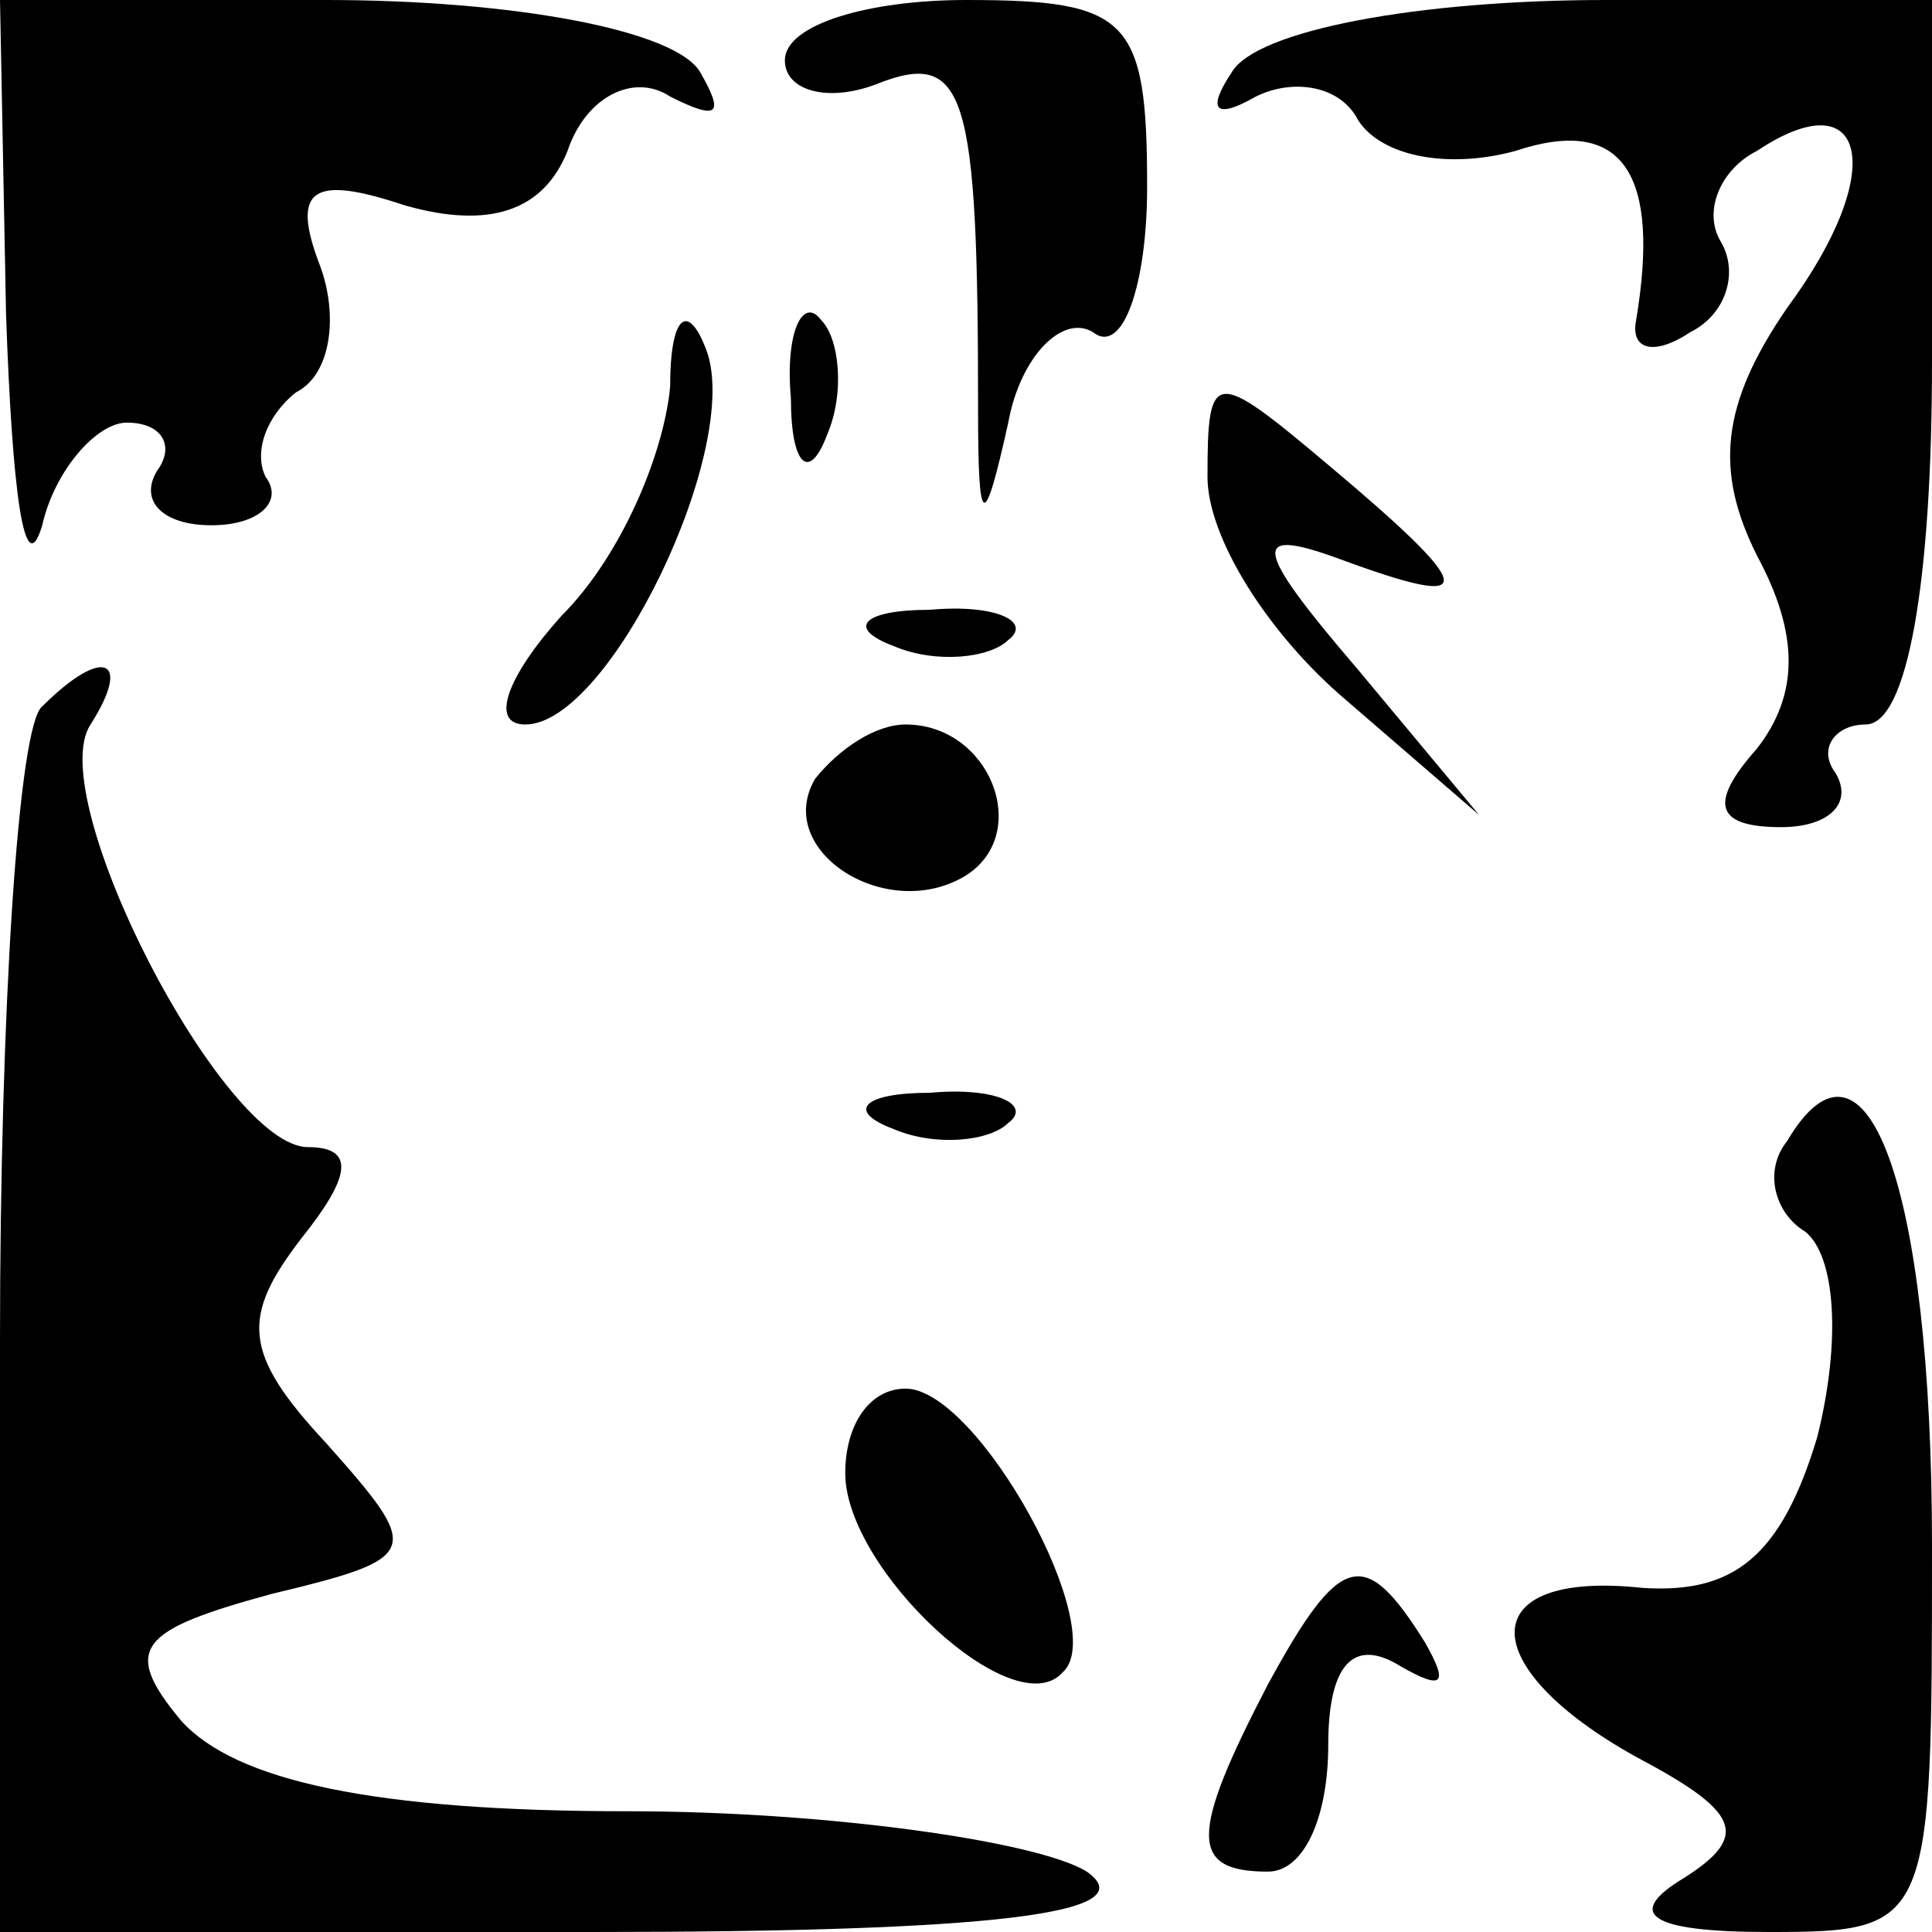 <?xml version="1.0" standalone="no"?>
<!DOCTYPE svg PUBLIC "-//W3C//DTD SVG 20010904//EN"
 "http://www.w3.org/TR/2001/REC-SVG-20010904/DTD/svg10.dtd">
<svg version="1.0" xmlns="http://www.w3.org/2000/svg"
 width="32pt" height="32pt" viewBox="0 0 32 32"
 preserveAspectRatio="xMidYMid meet">
<g transform="translate(0,32) scale(0.1,-0.1)"
fill="#000000" stroke="none">
<path fill="#000000" stroke="none" d="M1 268 c1 -29 3 -45 6 -35 2 9 9 17 14
17 6 0 8 -4 5 -8 -3 -5 1 -9 9 -9 8 0 12 4 9 8 -2 4 0 10 5 14 6 3 7 13 4 21
-5 13 -1 15 14 10 14 -4 23 -1 27 9 3 9 11 13 17 9 8 -4 9 -3 5 4 -4 7 -31 12
-62 12 l-54 0 1 -52z"/>
<path fill="#000000" stroke="none" d="M130 310 c0 -5 7 -7 15 -4 15 6 17 -1
17 -54 0 -20 1 -20 5 -2 2 11 9 18 14 15 5 -4 9 8 9 24 0 28 -3 31 -30 31 -16
0 -30 -4 -30 -10z"/>
<path fill="#000000" stroke="none" d="M204 308 c-4 -6 -3 -8 4 -4 6 3 14 2
17 -4 4 -6 15 -8 26 -5 18 6 24 -4 20 -28 -1 -5 3 -6 9 -2 6 3 8 10 5 15 -3 5
0 12 6 15 18 12 22 -3 5 -26 -11 -16 -12 -27 -5 -41 7 -13 7 -23 0 -32 -8 -9
-7 -13 4 -13 8 0 12 4 9 9 -3 4 0 8 5 8 7 0 11 24 11 60 l0 60 -54 0 c-31 0
-58 -5 -62 -12z"/>
<path fill="#000000" stroke="none" d="M111 256 c-1 -11 -8 -28 -18 -38 -9
-10 -12 -18 -6 -18 14 0 36 46 30 62 -3 8 -6 6 -6 -6z"/>
<path fill="#000000" stroke="none" d="M131 254 c0 -11 3 -14 6 -6 3 7 2 16
-1 19 -3 4 -6 -2 -5 -13z"/>
<path fill="#000000" stroke="none" d="M200 241 c0 -10 10 -26 23 -37 l22 -19
-20 24 c-18 21 -18 24 -2 18 22 -8 22 -5 -3 16 -19 16 -20 16 -20 -2z"/>
<path fill="#000000" stroke="none" d="M148 213 c7 -3 16 -2 19 1 4 3 -2 6
-13 5 -11 0 -14 -3 -6 -6z"/>
<path fill="#000000" stroke="none" d="M7 203 c-4 -3 -7 -51 -7 -105 l0 -98
98 0 c66 0 92 3 82 10 -8 5 -43 10 -76 10 -42 0 -65 5 -74 15 -10 12 -7 15 15
21 25 6 25 7 9 25 -14 15 -14 21 -4 34 8 10 9 15 1 15 -14 0 -44 58 -36 70 7
11 2 13 -8 3z"/>
<path fill="#000000" stroke="none" d="M135 191 c-7 -12 12 -24 25 -16 11 7 4
25 -10 25 -5 0 -11 -4 -15 -9z"/>
<path fill="#000000" stroke="none" d="M148 133 c7 -3 16 -2 19 1 4 3 -2 6
-13 5 -11 0 -14 -3 -6 -6z"/>
<path fill="#000000" stroke="none" d="M296 131 c-4 -5 -2 -12 3 -15 5 -4 6
-18 2 -34 -6 -20 -14 -26 -29 -25 -28 3 -28 -13 -1 -28 17 -9 19 -13 8 -20
-10 -6 -6 -9 14 -9 27 0 27 1 27 64 0 60 -11 89 -24 67z"/>
<path fill="#000000" stroke="none" d="M140 76 c0 -16 28 -42 36 -33 8 7 -14
47 -26 47 -6 0 -10 -6 -10 -14z"/>
<path fill="#000000" stroke="none" d="M210 41 c-13 -25 -13 -31 0 -31 6 0 10
9 10 21 0 13 4 18 12 13 7 -4 8 -3 4 4 -10 16 -14 15 -26 -7z"/>
</g>
</svg>
